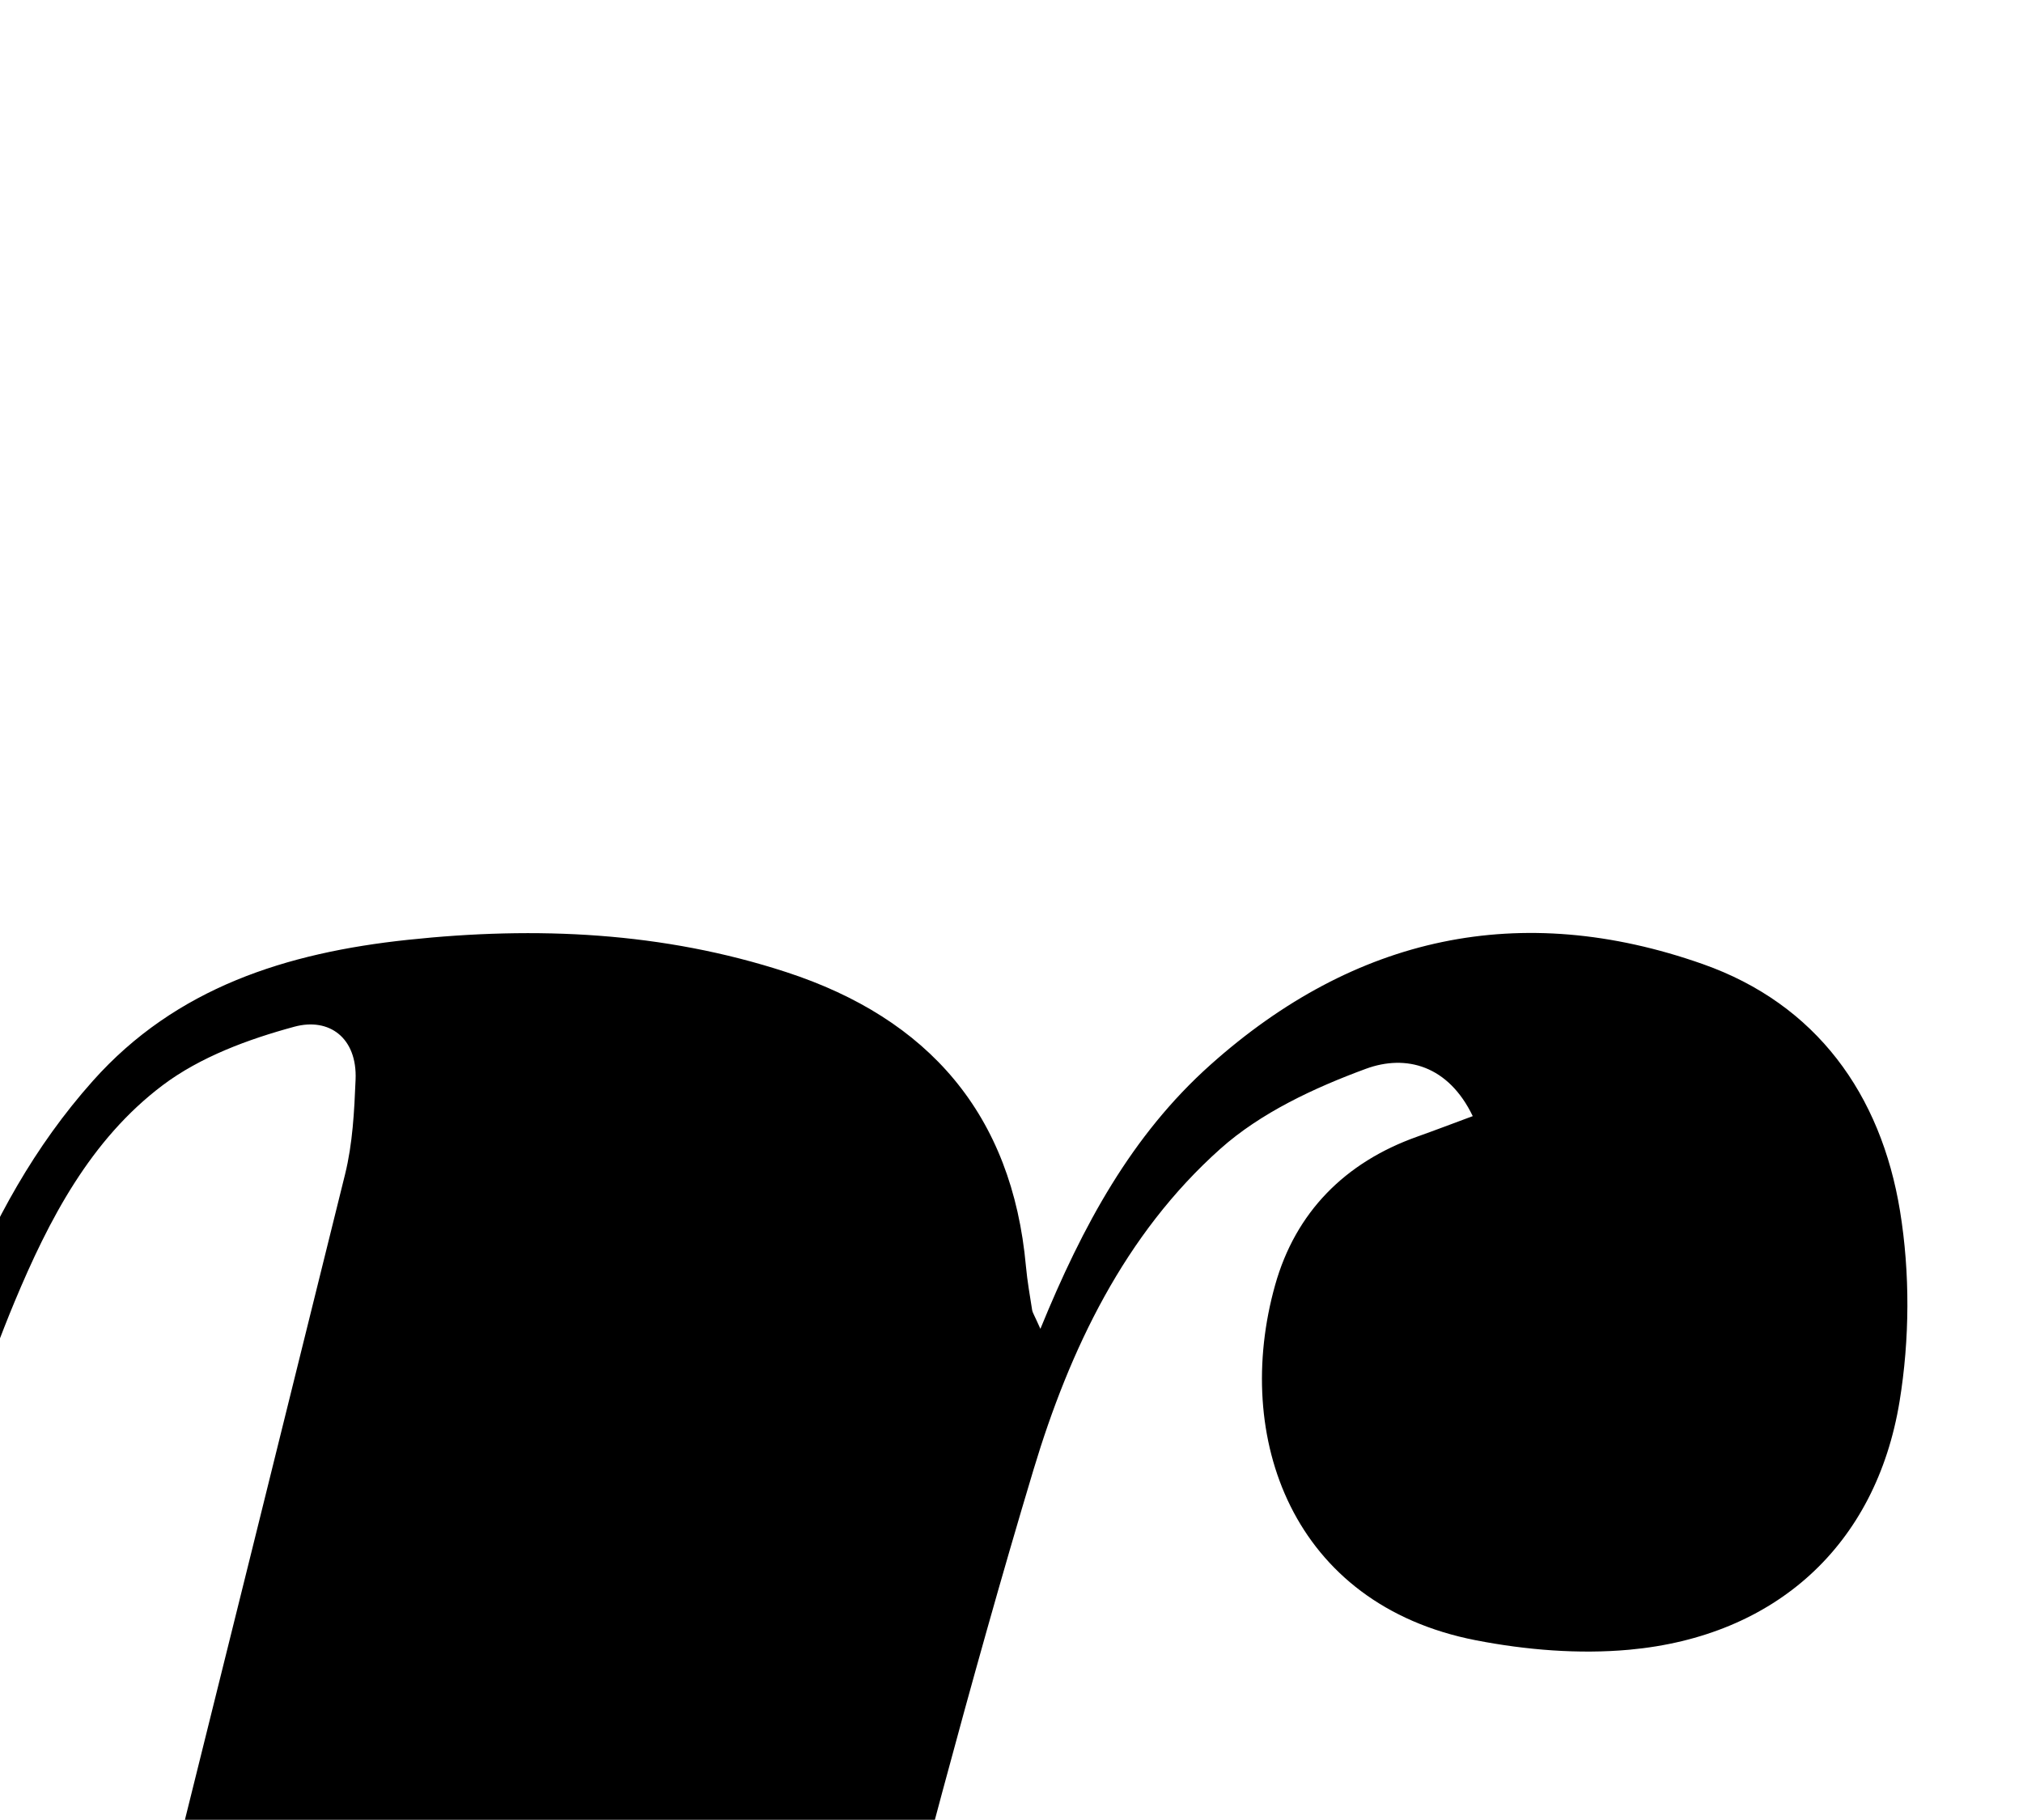 <?xml version="1.0" encoding="iso-8859-1"?>
<!-- Generator: Adobe Illustrator 25.2.1, SVG Export Plug-In . SVG Version: 6.00 Build 0)  -->
<svg version="1.1" xmlns="http://www.w3.org/2000/svg" xmlns:xlink="http://www.w3.org/1999/xlink" x="0px" y="0px"
	 viewBox="0 0 137.105 123.324" style="enable-background:new 0 0 137.105 123.324;" xml:space="preserve">
<g>
	<path d="M70.511,90.054c2.874-7.028,6.198-13.132,11.515-17.885c9.792-8.753,21.021-11.186,33.372-6.836
		c7.713,2.717,12.085,8.844,13.372,16.735c0.685,4.199,0.657,8.698-0.03,12.901c-1.599,9.77-8.419,15.93-18.324,16.832
		c-3.42,0.312-7.001,0.017-10.384-0.64c-12.467-2.423-16.508-13.77-13.612-24.078c1.383-4.924,4.73-8.314,9.625-10.052
		c1.208-0.429,2.405-0.887,3.768-1.392c-1.648-3.427-4.515-4.213-7.247-3.206c-3.495,1.288-7.117,2.975-9.856,5.418
		c-6.5,5.797-10.221,13.614-12.667,21.752c-4.35,14.469-8.126,29.114-11.95,43.736c-3.488,13.339-6.714,26.747-10.077,40.12
		c-0.275,1.092-0.715,2.143-1.036,3.092c-8.562-0.371-16.855-1.003-25.149-1.012c-8.107-0.009-16.215,0.617-24.661,0.979
		c0.122-1.012,0.137-1.959,0.36-2.855c8.619-34.694,17.271-69.38,25.856-104.082c0.513-2.073,0.625-4.269,0.713-6.417
		c0.117-2.822-1.78-4.226-4.148-3.585c-3.12,0.845-6.377,2.047-8.923,3.964c-4.897,3.687-7.721,9.119-10.039,14.675
		c-1.917,4.594-3.4,9.37-5.081,14.063c-0.541,1.509-0.73,3.515-3.744,2.171c3.204-11.068,6.161-22.261,14.13-31.202
		c5.636-6.324,13.123-8.684,21.339-9.558c8.727-0.929,17.294-0.54,25.652,2.186c9.642,3.145,15.316,9.638,16.247,19.944
		c0.09,0.994,0.268,1.98,0.421,2.968C69.977,88.947,70.082,89.093,70.511,90.054z"/>
</g>
</svg>
